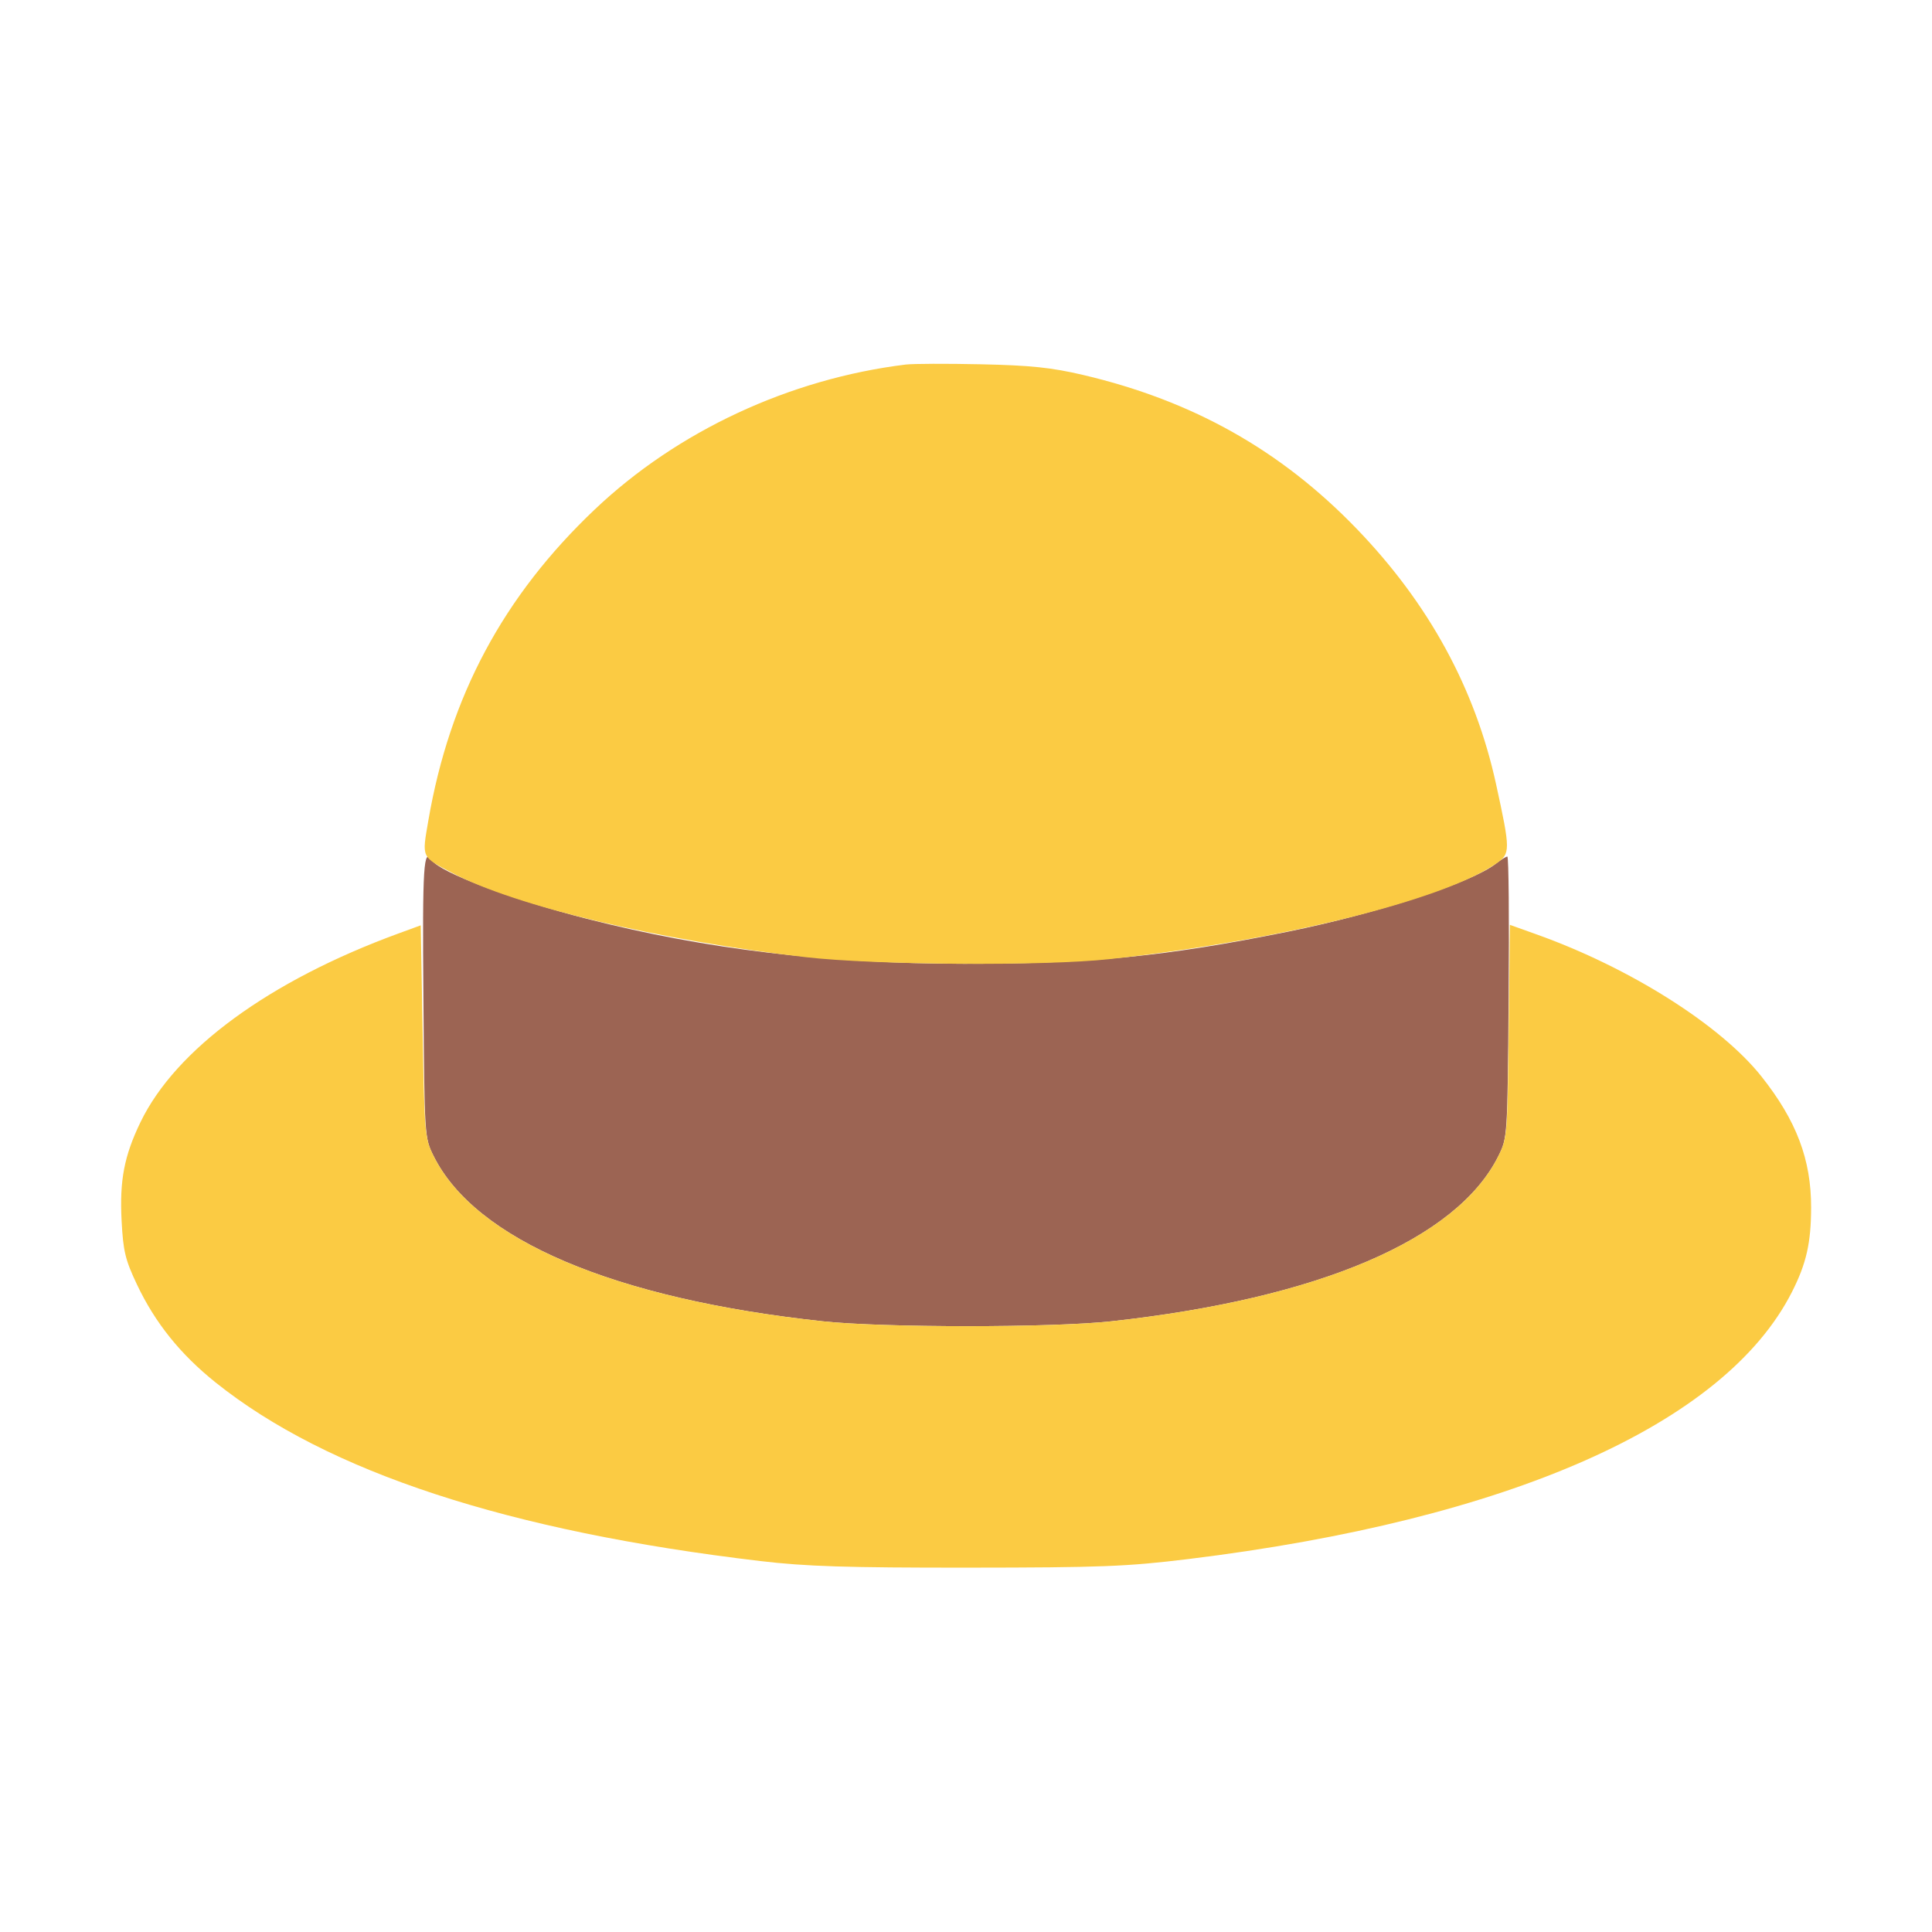 <svg xmlns="http://www.w3.org/2000/svg" width="512" height="512" viewBox="0 0 512 512" version="1.1"><path d="M 112.204 264.250 C 112.498 301.270, 112.515 301.530, 114.899 306.332 C 125.940 328.575, 162.731 344.212, 218 350.154 C 234.087 351.883, 278.717 351.886, 294.500 350.158 C 349.468 344.139, 386.101 328.492, 397.101 306.332 C 399.485 301.531, 399.502 301.260, 399.806 264.250 C 399.974 243.762, 399.820 227, 399.464 227 C 399.107 227, 397.716 227.864, 396.373 228.921 C 390.051 233.894, 364.848 242.133, 341.441 246.878 C 308.999 253.454, 289.007 255.439, 255.500 255.409 C 218.895 255.376, 187.200 251.596, 155.500 243.482 C 135.826 238.446, 116.435 231.130, 114.512 228.019 C 112.242 224.347, 111.927 229.298, 112.204 264.250" stroke="none" fill="#9c6453" fill-rule="evenodd"/><path d="M 240 96.612 C 209.214 100.403, 179.525 114.239, 157.629 135 C 133.395 157.979, 119.184 184.526, 113.527 217.389 C 111.788 227.496, 111.546 226.972, 120 231.411 C 136.654 240.154, 174.574 249.177, 213.500 253.658 C 231.790 255.763, 276.783 256.055, 294 254.180 C 339.170 249.261, 382.261 238.616, 396.500 228.860 C 400.319 226.243, 400.317 225.402, 396.465 207.775 C 390.925 182.429, 378.655 159.954, 359.534 140.135 C 339.446 119.313, 316.085 106.180, 287 99.358 C 278.660 97.403, 273.106 96.822, 260 96.539 C 250.925 96.342, 241.925 96.375, 240 96.612 M 105.500 247.417 C 71.368 259.921, 46.565 278.072, 37.234 297.378 C 32.903 306.339, 31.665 312.810, 32.227 323.558 C 32.649 331.615, 33.201 333.891, 36.334 340.488 C 41.135 350.598, 47.824 358.919, 57.148 366.378 C 86.794 390.097, 134.684 405.795, 201.500 413.696 C 213.546 415.121, 224.376 415.465, 256.500 415.444 C 291.776 415.420, 298.676 415.151, 314.925 413.164 C 399.852 402.778, 457.049 377.481, 474.862 342.429 C 478.701 334.872, 479.948 329.393, 479.964 320 C 479.985 307.288, 476.078 296.972, 466.822 285.298 C 456.036 271.695, 432.020 256.505, 407.319 247.663 L 400.138 245.093 399.817 273.296 C 399.505 300.723, 399.430 301.633, 397.099 306.332 C 386.110 328.488, 349.469 344.139, 294.500 350.158 C 278.717 351.886, 234.087 351.883, 218 350.154 C 162.731 344.212, 125.940 328.575, 114.899 306.332 C 112.582 301.665, 112.483 300.541, 112 273.360 L 111.500 245.219 105.500 247.417" stroke="none" fill="#fbcb43" fill-rule="evenodd"/></svg>
